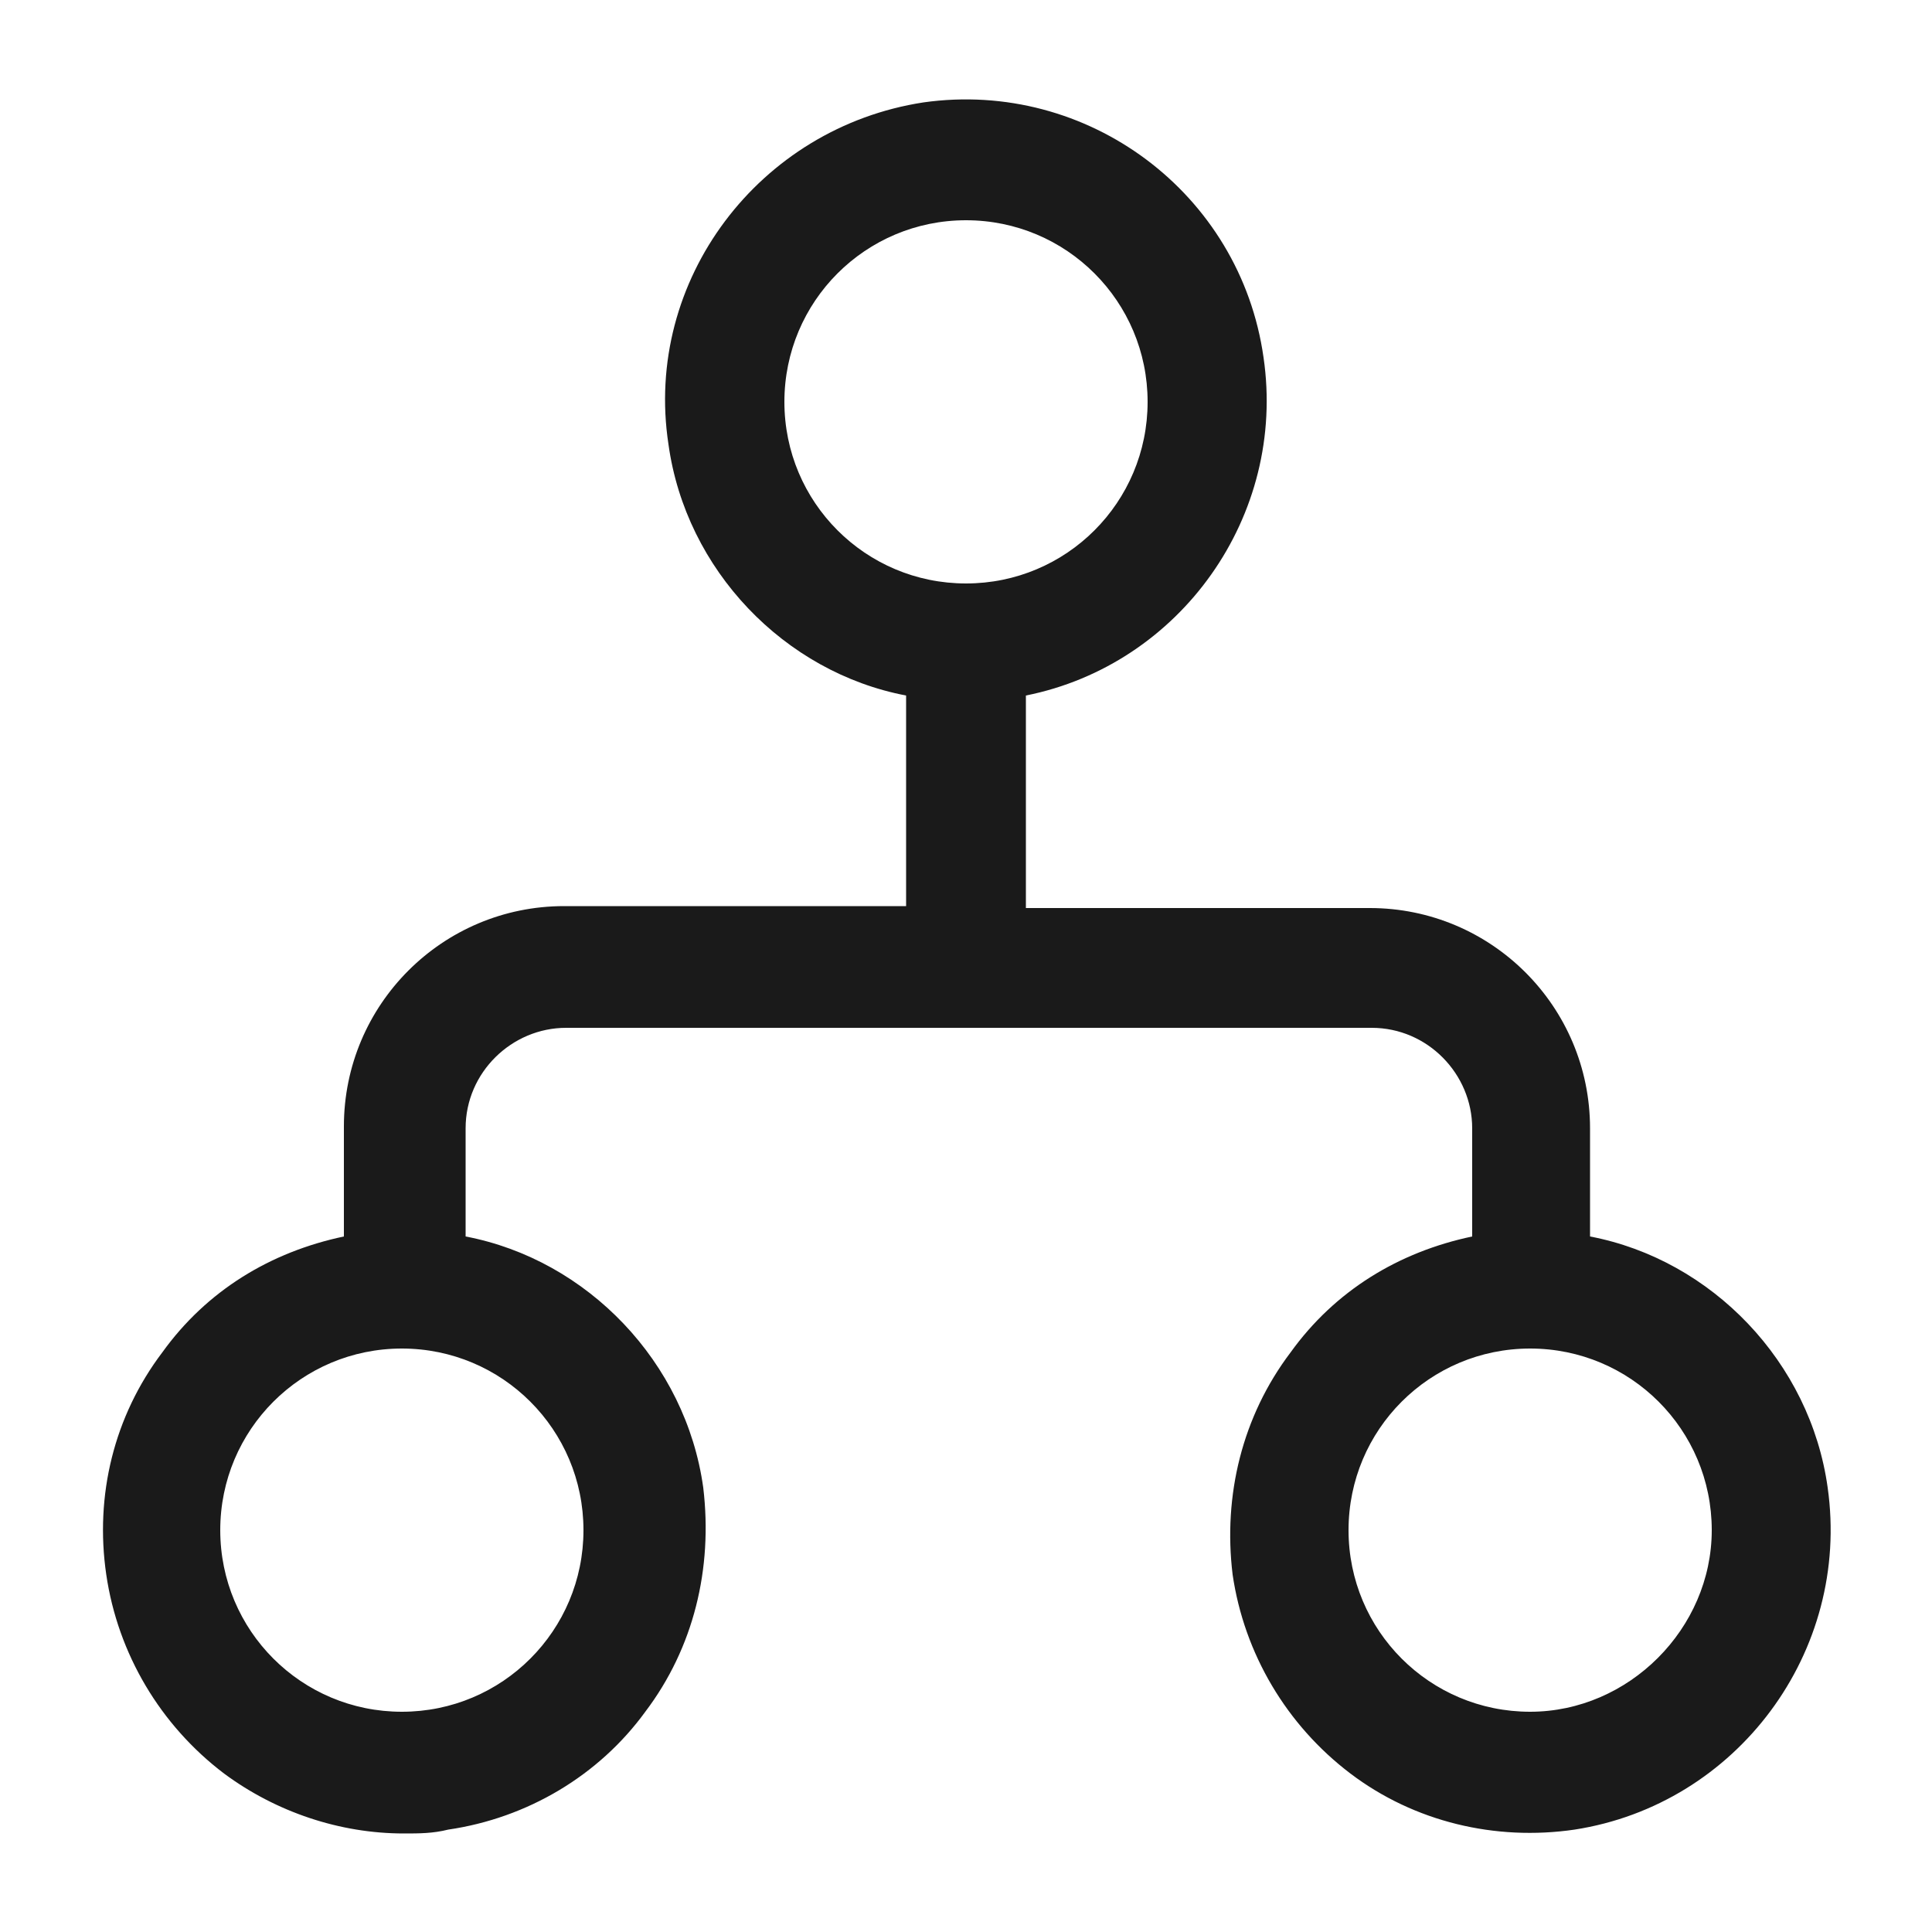 <?xml version="1.0" encoding="utf-8"?>
<!-- Generator: Adobe Illustrator 26.0.2, SVG Export Plug-In . SVG Version: 6.00 Build 0)  -->
<svg version="1.1" id="Layer_1" xmlns="http://www.w3.org/2000/svg" xmlns:xlink="http://www.w3.org/1999/xlink" x="0px" y="0px"
	 viewBox="0 0 100 100" style="enable-background:new 0 0 100 100;" xml:space="preserve">
<style type="text/css">
	.st0{fill:#1A1A1A;}
</style>
<g>
	<path class="st0" d="M94.6,77c-0.9-6.5-6-11.8-12.3-13v-5.6c0-6.3-5.1-11.4-11.4-11.4H53.1V36c8-1.6,13.5-9.3,12.3-17.5
		C64.2,10,56.3,4.1,47.8,5.3C39.3,6.6,33.3,14.5,34.6,23c0.9,6.5,6,11.8,12.3,13v10.9H29.2c-6.3,0-11.4,5.1-11.4,11.4V64
		c-3.8,0.8-7.1,2.8-9.4,6c-2.5,3.3-3.5,7.4-2.9,11.5c0.6,4.1,2.8,7.8,6.1,10.3c2.7,2,6,3.1,9.3,3.1c0.8,0,1.5,0,2.3-0.2
		c4.1-0.6,7.8-2.8,10.2-6.1c2.5-3.3,3.5-7.4,3-11.6c-0.9-6.5-6-11.8-12.3-13v-5.6c0-2.9,2.4-5.2,5.2-5.2h41.7c2.9,0,5.2,2.4,5.2,5.2
		V64c-3.8,0.8-7.1,2.8-9.4,6c-2.5,3.3-3.5,7.4-3,11.5c0.6,4.1,2.8,7.8,6.1,10.3c3.3,2.5,7.5,3.5,11.6,2.9
		C89.9,93.4,95.8,85.5,94.6,77z M20.8,88.6c-5.2,0-9.4-4.2-9.4-9.4c0-5.2,4.2-9.4,9.4-9.4s9.4,4.2,9.4,9.4
		C30.2,84.4,26,88.6,20.8,88.6z M40.6,20.8c0-5.2,4.2-9.4,9.4-9.4s9.4,4.2,9.4,9.4c0,5.2-4.2,9.4-9.4,9.4
		C44.8,30.2,40.6,26,40.6,20.8z M79.2,88.6c-5.2,0-9.4-4.2-9.4-9.4c0-5.2,4.2-9.4,9.4-9.4c5.2,0,9.4,4.2,9.4,9.4
		C88.6,84.3,84.3,88.6,79.2,88.6z"/>
</g>
</svg>
